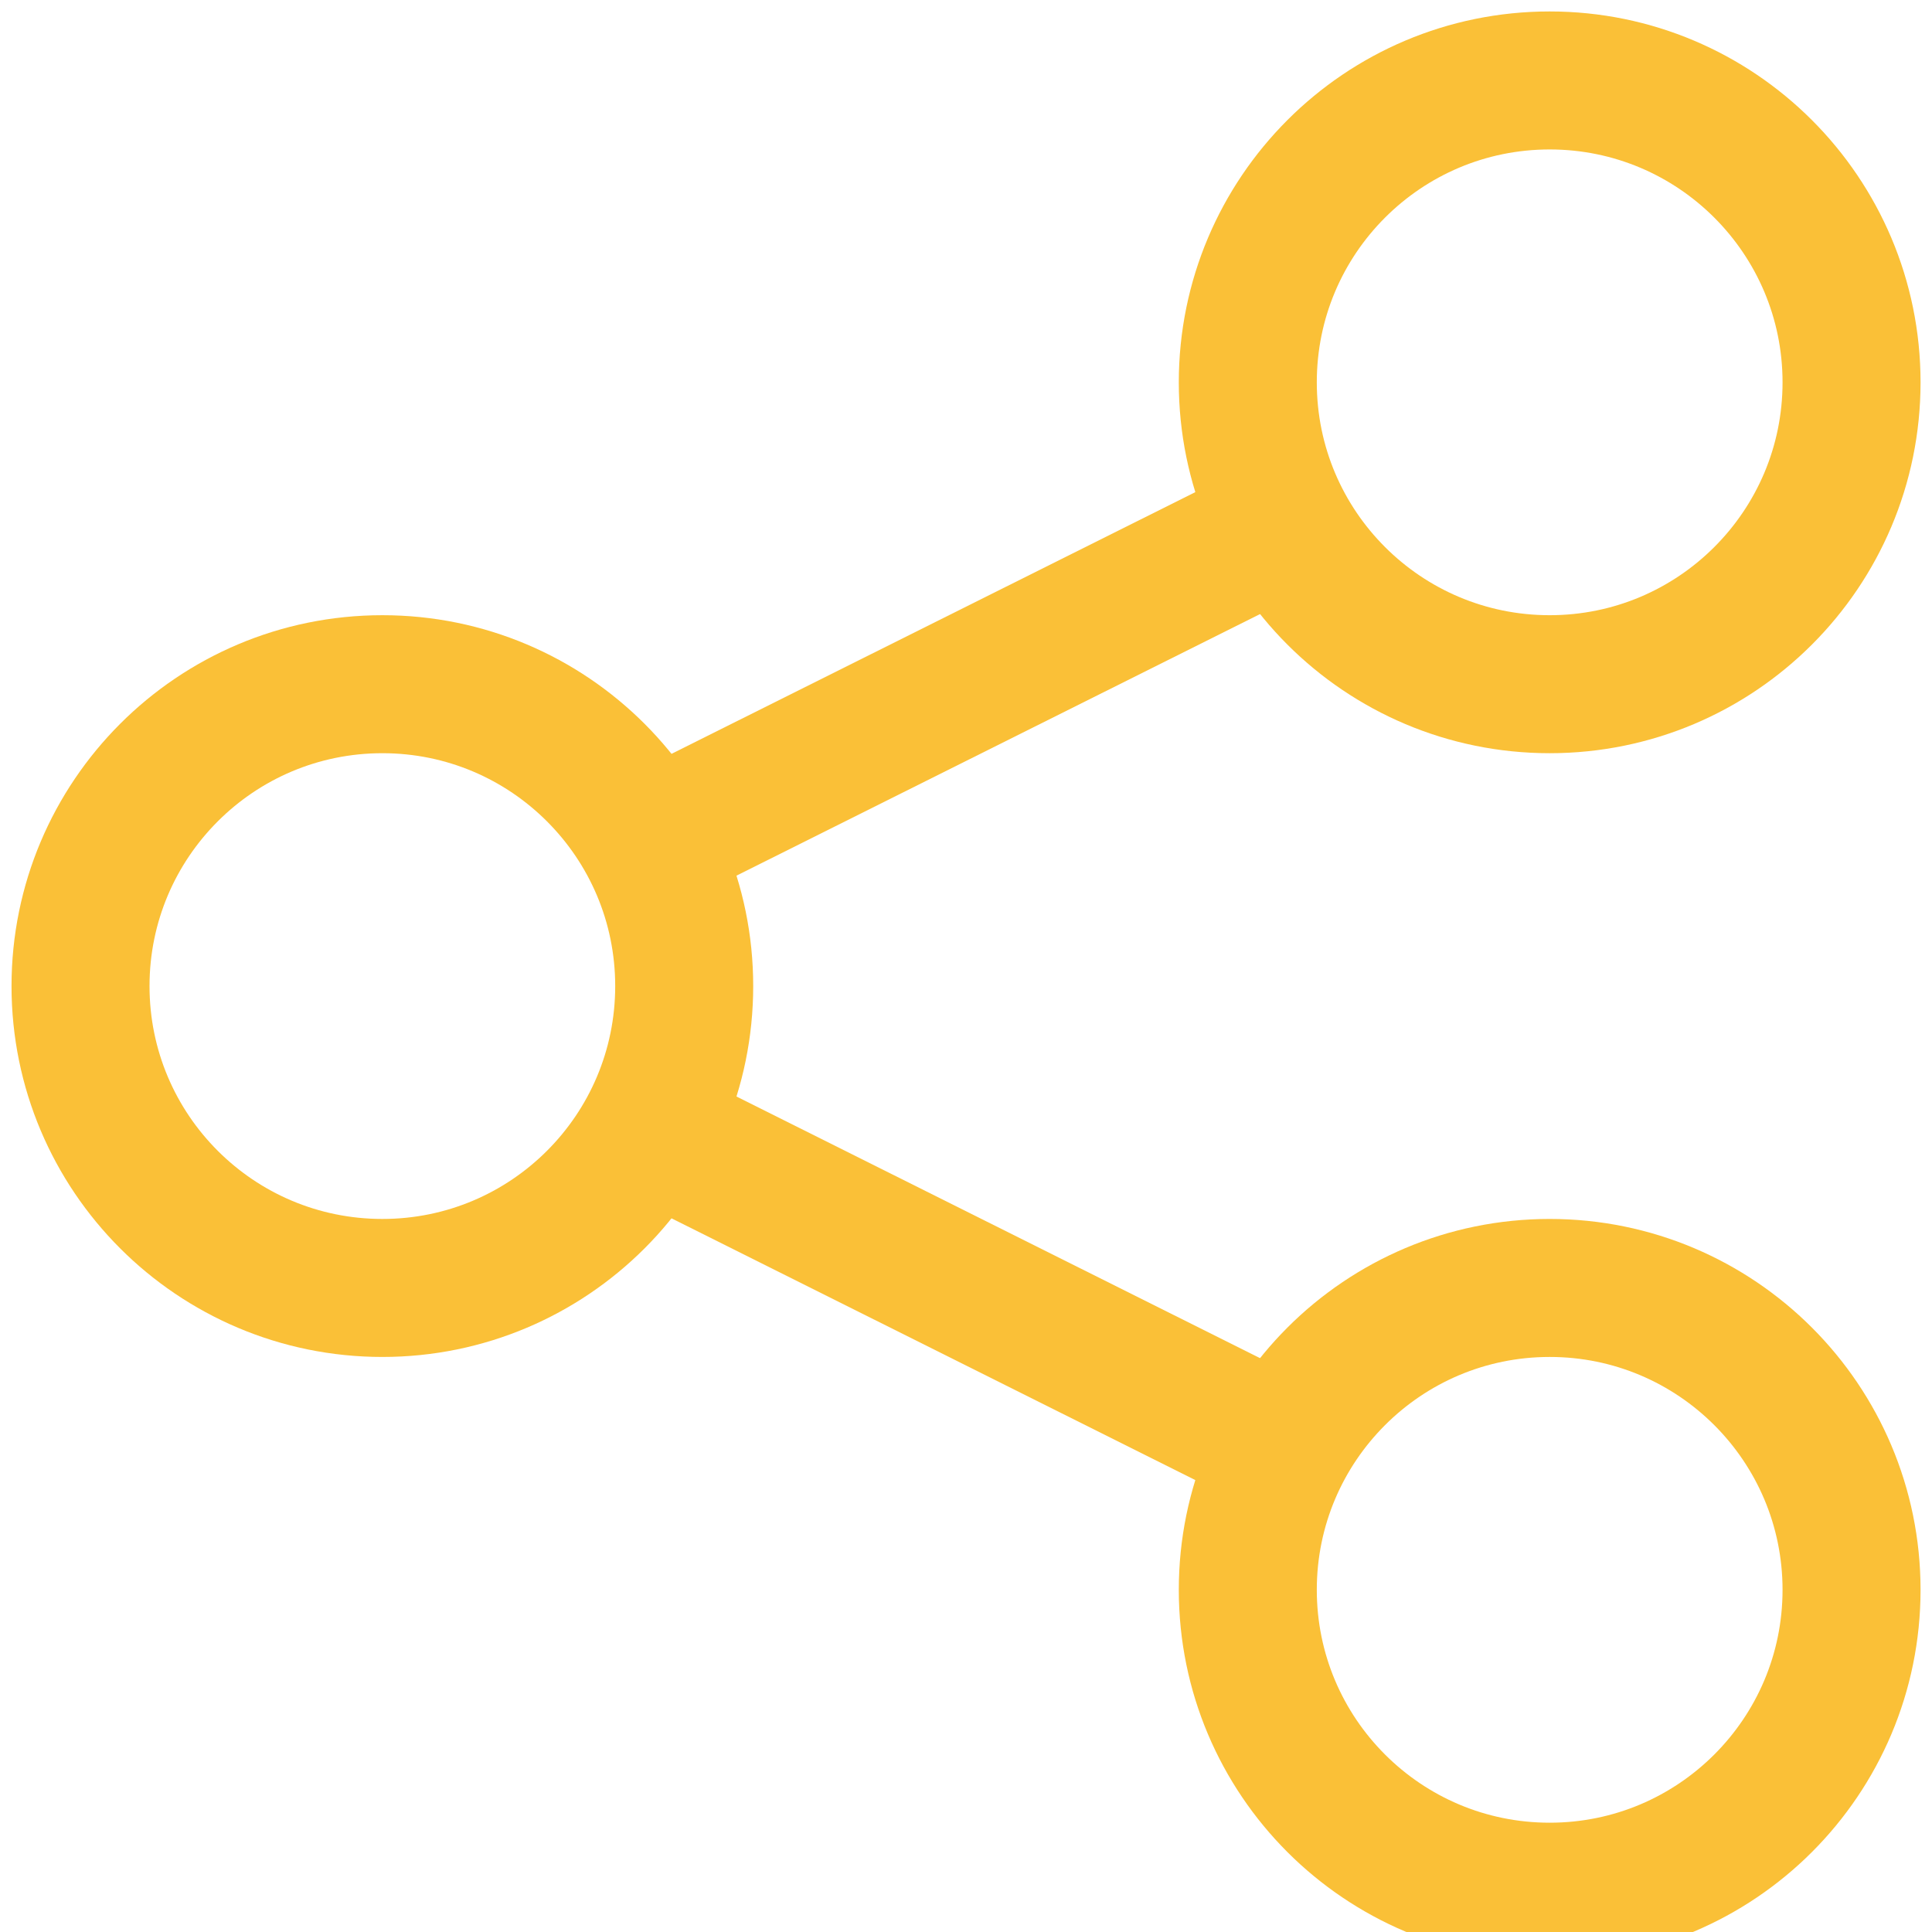 <svg width="28" height="28" viewBox="0 0 28 28" fill="none" xmlns="http://www.w3.org/2000/svg">
<g clip-path="url(#clip0_687_283)">
<path d="M5.542 18.666C7.958 18.666 9.916 16.708 9.916 14.291C9.916 11.875 7.958 9.916 5.542 9.916C3.125 9.916 1.167 11.875 1.167 14.291C1.167 16.708 3.125 18.666 5.542 18.666Z" stroke="#FAC037" stroke-width="2" stroke-miterlimit="10"/>
<path d="M22.459 9.916C24.875 9.916 26.834 7.958 26.834 5.541C26.834 3.125 24.875 1.166 22.459 1.166C20.042 1.166 18.084 3.125 18.084 5.541C18.084 7.958 20.042 9.916 22.459 9.916Z" stroke="#FAC037" stroke-width="2" stroke-miterlimit="10"/>
<path d="M22.459 27.416C24.875 27.416 26.834 25.457 26.834 23.041C26.834 20.625 24.875 18.666 22.459 18.666C20.042 18.666 18.084 20.625 18.084 23.041C18.084 25.457 20.042 27.416 22.459 27.416Z" stroke="#FAC037" stroke-width="2" stroke-miterlimit="10"/>
<path d="M9.392 12.213L18.601 7.612" stroke="#FAC037" stroke-width="2" stroke-miterlimit="10"/>
<path d="M18.601 20.971L9.392 16.369" stroke="#FAC037" stroke-width="2" stroke-miterlimit="10"/>
</g>
<defs>
<clipPath id="clip0_687_283">
<rect width="28" height="28" fill="white"/>
</clipPath>
</defs>
</svg>
